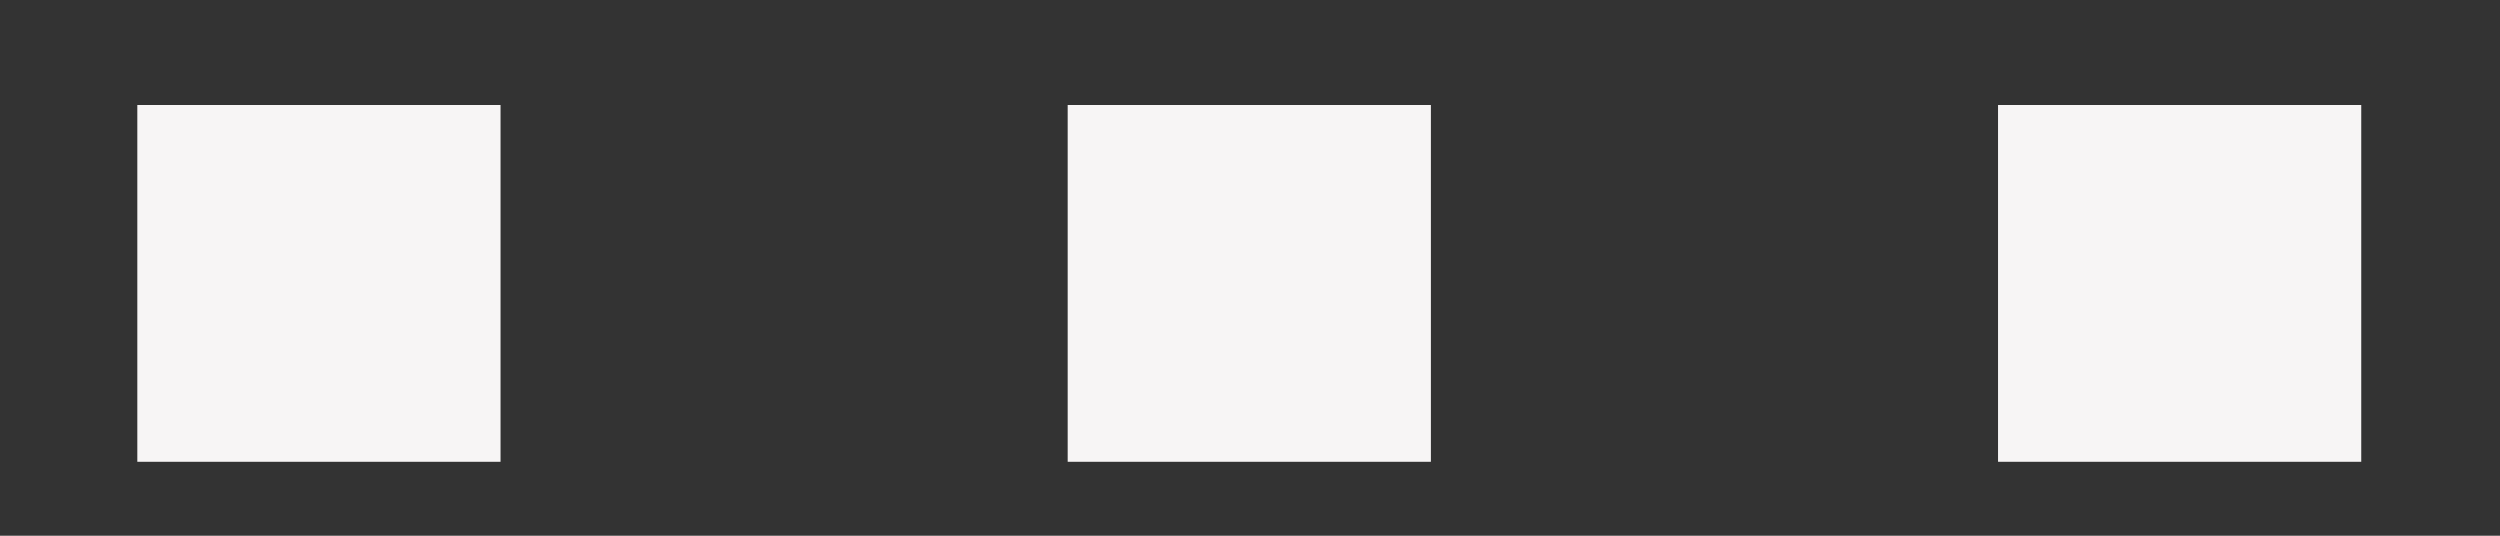 <svg width="14" height="3" viewBox="0 0 14 3" fill="none" xmlns="http://www.w3.org/2000/svg">
<rect x="0" y="0" width="14" height="3" fill="#333333" stroke="none"/>
<path d="M2.803 2.586H0.769V0.588H2.803V2.586ZM8.013 2.586H5.979V0.588H8.013V2.586ZM13.223 2.586H11.189V0.588H13.223V2.586Z" fill="#F7F5F5"/>
</svg>
